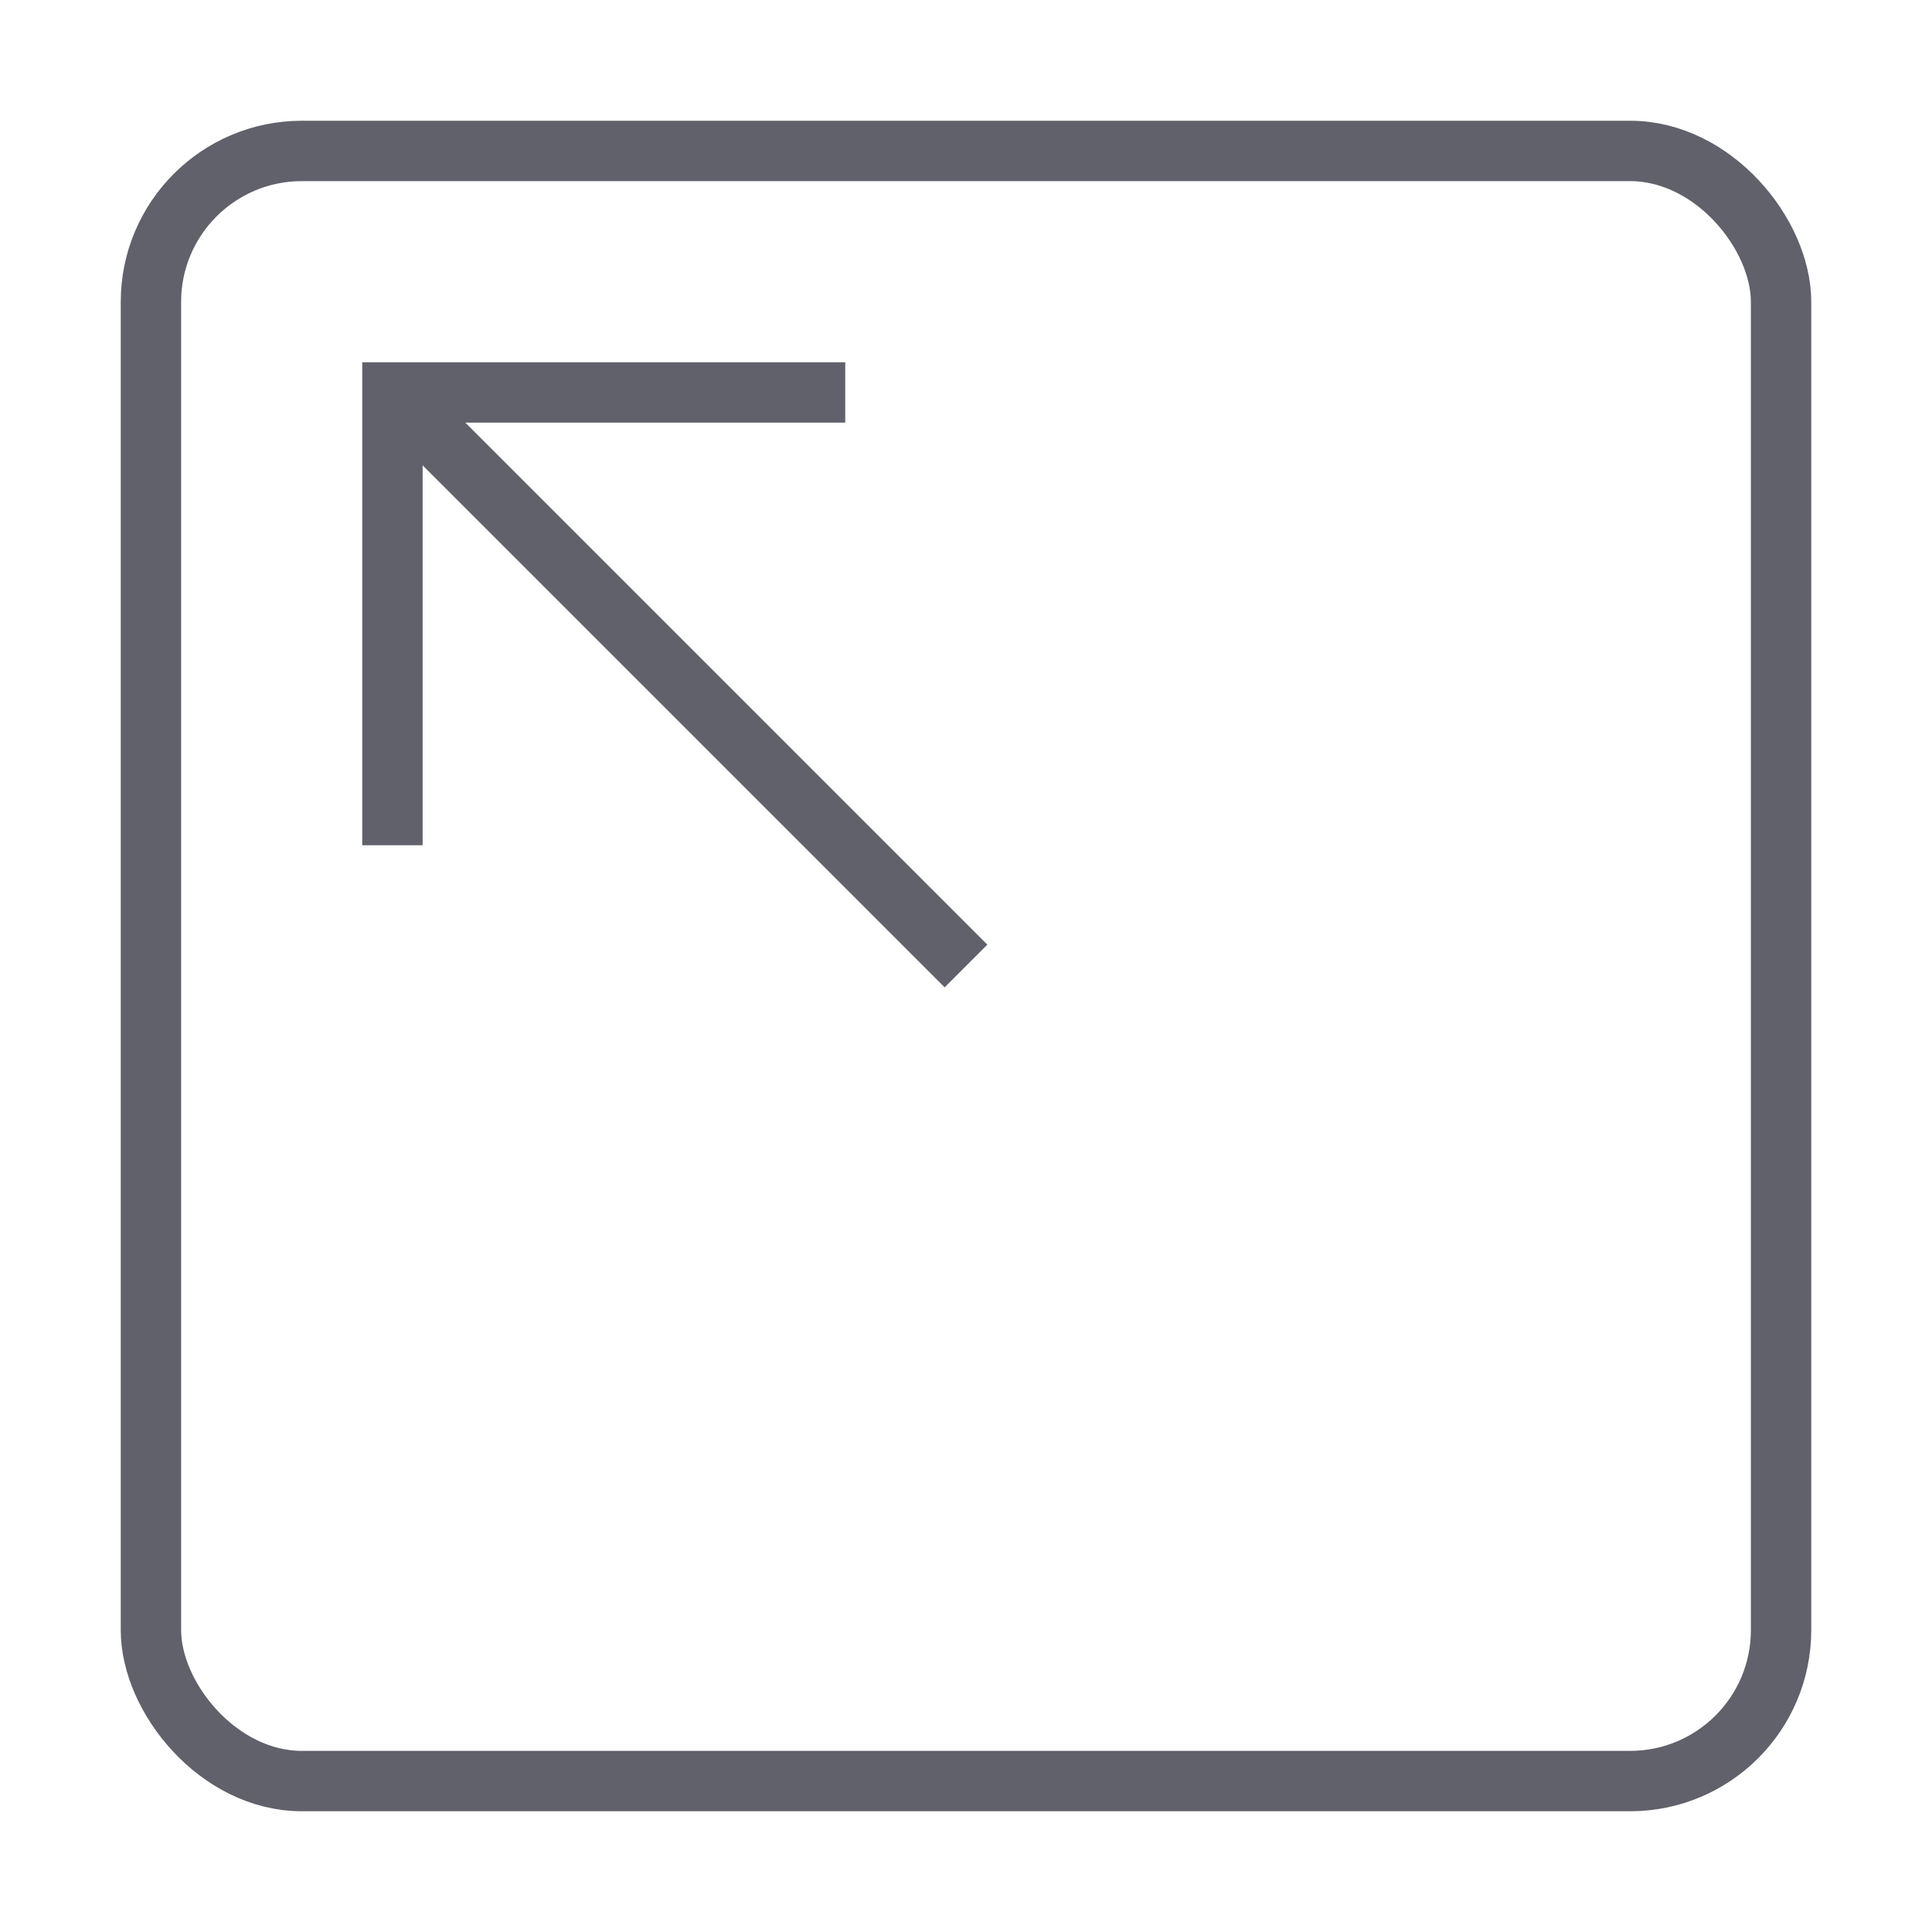 <svg xmlns="http://www.w3.org/2000/svg" height="24" width="24" viewBox="0 0 64 64"><rect x="5" y="5" width="54" height="54" rx="5" fill="none" stroke="#61616b" stroke-width="2"></rect><line data-cap="butt" data-color="color-2" x1="13" y1="13" x2="32" y2="32" fill="none" stroke="#61616b" stroke-width="2"></line><polyline data-color="color-2" points="28 13 13 13 13 28" fill="none" stroke="#61616b" stroke-width="2"></polyline></svg>